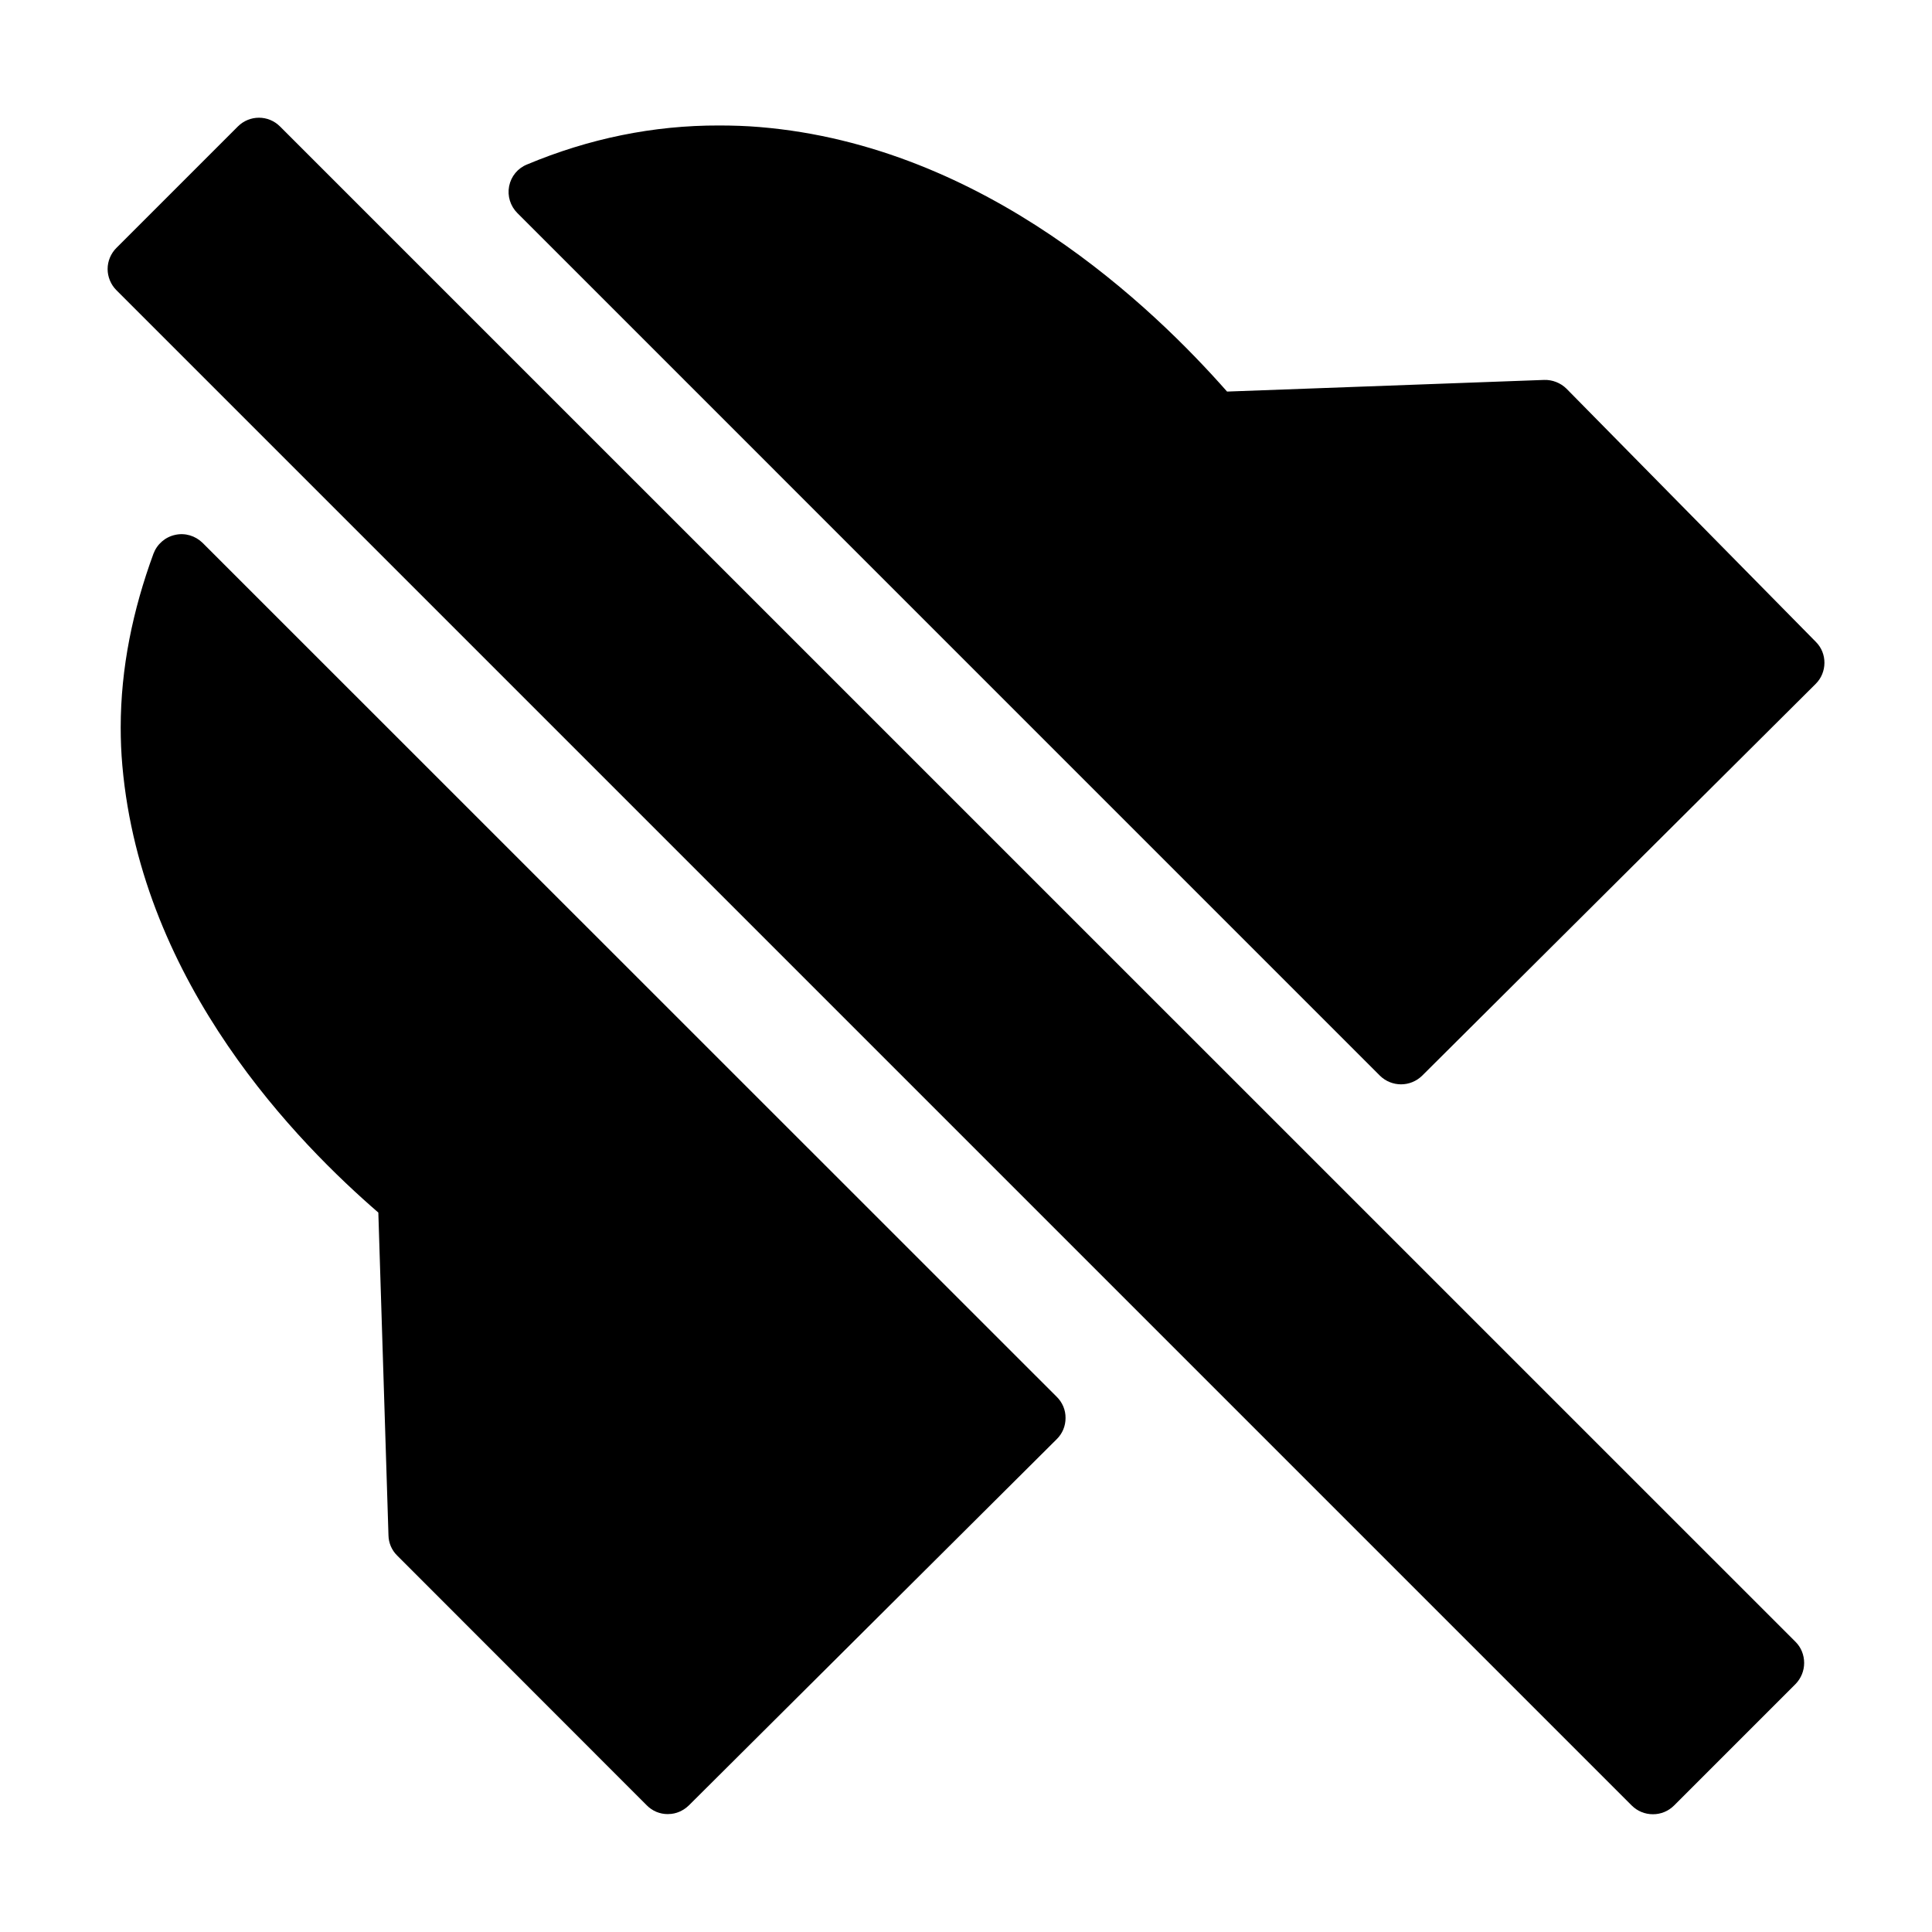 <?xml version="1.0" encoding="utf-8"?>
<!-- Generator: Adobe Illustrator 13.0.2, SVG Export Plug-In . SVG Version: 6.00 Build 14948)  -->
<!DOCTYPE svg PUBLIC "-//W3C//DTD SVG 1.1//EN" "http://www.w3.org/Graphics/SVG/1.1/DTD/svg11.dtd">
<svg version="1.1" id="Layer_1" xmlns="http://www.w3.org/2000/svg" xmlns:xlink="http://www.w3.org/1999/xlink" x="0px" y="0px"
	 width="40px" height="40px" viewBox="0 0 40 40" enable-background="new 0 0 40 40" xml:space="preserve">
<g>
	<rect fill="none" width="40" height="40"/>
	<g>
		<g>
			<g>
				<path d="M13.825,37.559c-0.165,0-0.319-0.064-0.436-0.183l0,0l-5.168-5.172c-0.111-0.109-0.175-0.261-0.178-0.414l0,0
					l-0.21-6.685c-1.64-1.419-4.899-4.705-5.3-9.254l0,0c-0.024-0.268-0.034-0.533-0.034-0.788l0,0c0-1.236,0.252-2.438,0.678-3.599
					l0,0c0.074-0.197,0.241-0.345,0.45-0.39l0,0c0.205-0.046,0.416,0.018,0.567,0.165l0,0l17.685,17.681
					c0.117,0.115,0.184,0.272,0.182,0.438l0,0c0,0.168-0.064,0.321-0.182,0.438l0,0l-7.616,7.582
					c-0.115,0.111-0.265,0.18-0.425,0.18l0,0C13.833,37.559,13.828,37.559,13.825,37.559L13.825,37.559z M3.32,12.115l0.436-0.436
					L3.32,12.115L3.32,12.115z M28.57,22.271L10.712,4.412c-0.147-0.147-0.211-0.356-0.171-0.558l0,0
					c0.04-0.203,0.178-0.371,0.369-0.448l0,0c1.281-0.537,2.616-0.812,3.978-0.808l0,0c0.282,0,0.56,0.009,0.835,0.032l0,0
					c4.698,0.388,8.168,3.76,9.682,5.477l0,0l6.564-0.241c0.17-0.006,0.342,0.061,0.463,0.181l0,0l5.164,5.243
					c0.238,0.237,0.235,0.631-0.003,0.868l0,0l-8.149,8.113c-0.121,0.118-0.279,0.179-0.437,0.179l0,0
					C28.85,22.45,28.691,22.39,28.57,22.271L28.57,22.271z"/>
			</g>
		</g>
		<g>
			<g>
				<g>
					<path d="M33.783,37.381L2.408,6.006C2.294,5.892,2.228,5.731,2.228,5.57l0,0c0-0.164,0.067-0.322,0.181-0.436l0,0l2.516-2.516
						c0.242-0.241,0.631-0.241,0.872,0l0,0l31.378,31.375c0.114,0.113,0.178,0.271,0.178,0.436l0,0c0,0.163-0.063,0.318-0.178,0.437
						l0,0l-2.515,2.515c-0.118,0.117-0.272,0.181-0.437,0.181l0,0C34.055,37.562,33.901,37.498,33.783,37.381L33.783,37.381z"/>
				</g>
			</g>
		</g>
	</g>
</g>
</svg>
